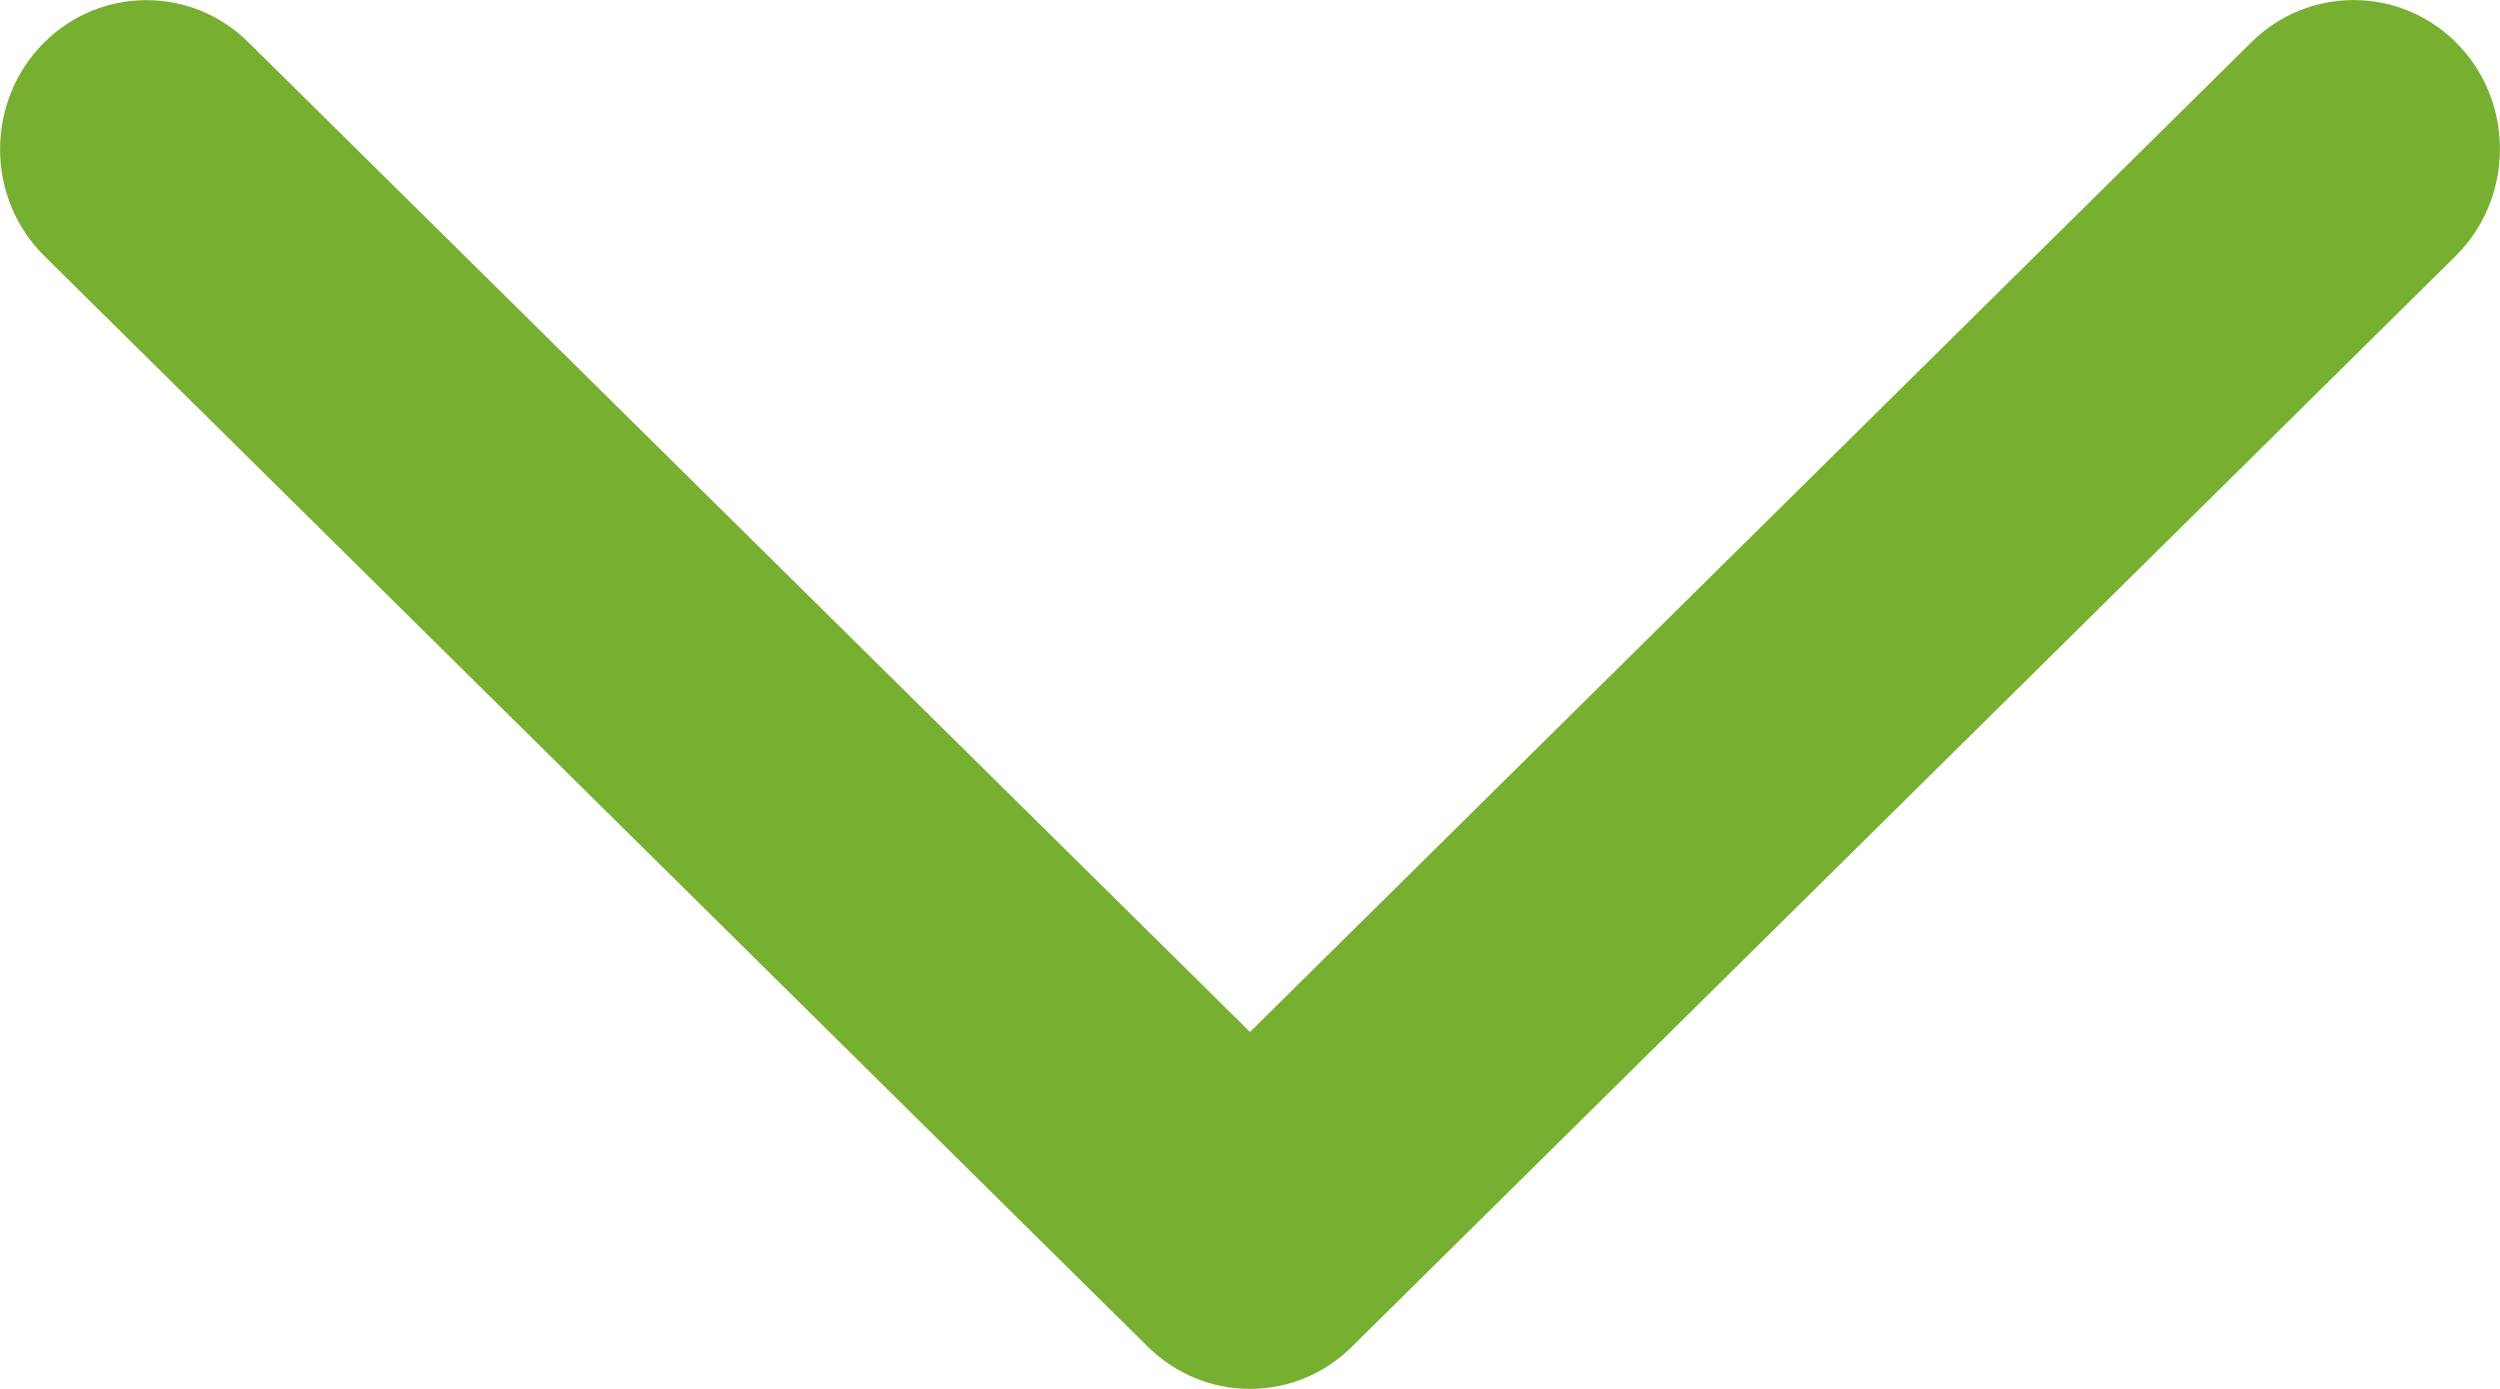 <?xml version="1.0" encoding="utf-8"?>
<svg width="9px" height="5px" viewbox="0 0 9 5" version="1.1" xmlns:xlink="http://www.w3.org/1999/xlink" xmlns="http://www.w3.org/2000/svg">
  <path d="M4.5 3.715L0.894 0.152C0.69 -0.05 0.364 -0.05 0.16 0.152C-0.053 0.363 -0.053 0.712 0.16 0.922L4.133 4.849C4.234 4.948 4.365 5 4.5 5C4.636 5 4.768 4.947 4.868 4.847L8.84 0.922C9.053 0.711 9.053 0.362 8.84 0.151C8.636 -0.05 8.31 -0.05 8.106 0.151L4.5 3.715Z" id="Path" fill="#77b030" fill-rule="evenodd" stroke="none" />
</svg>